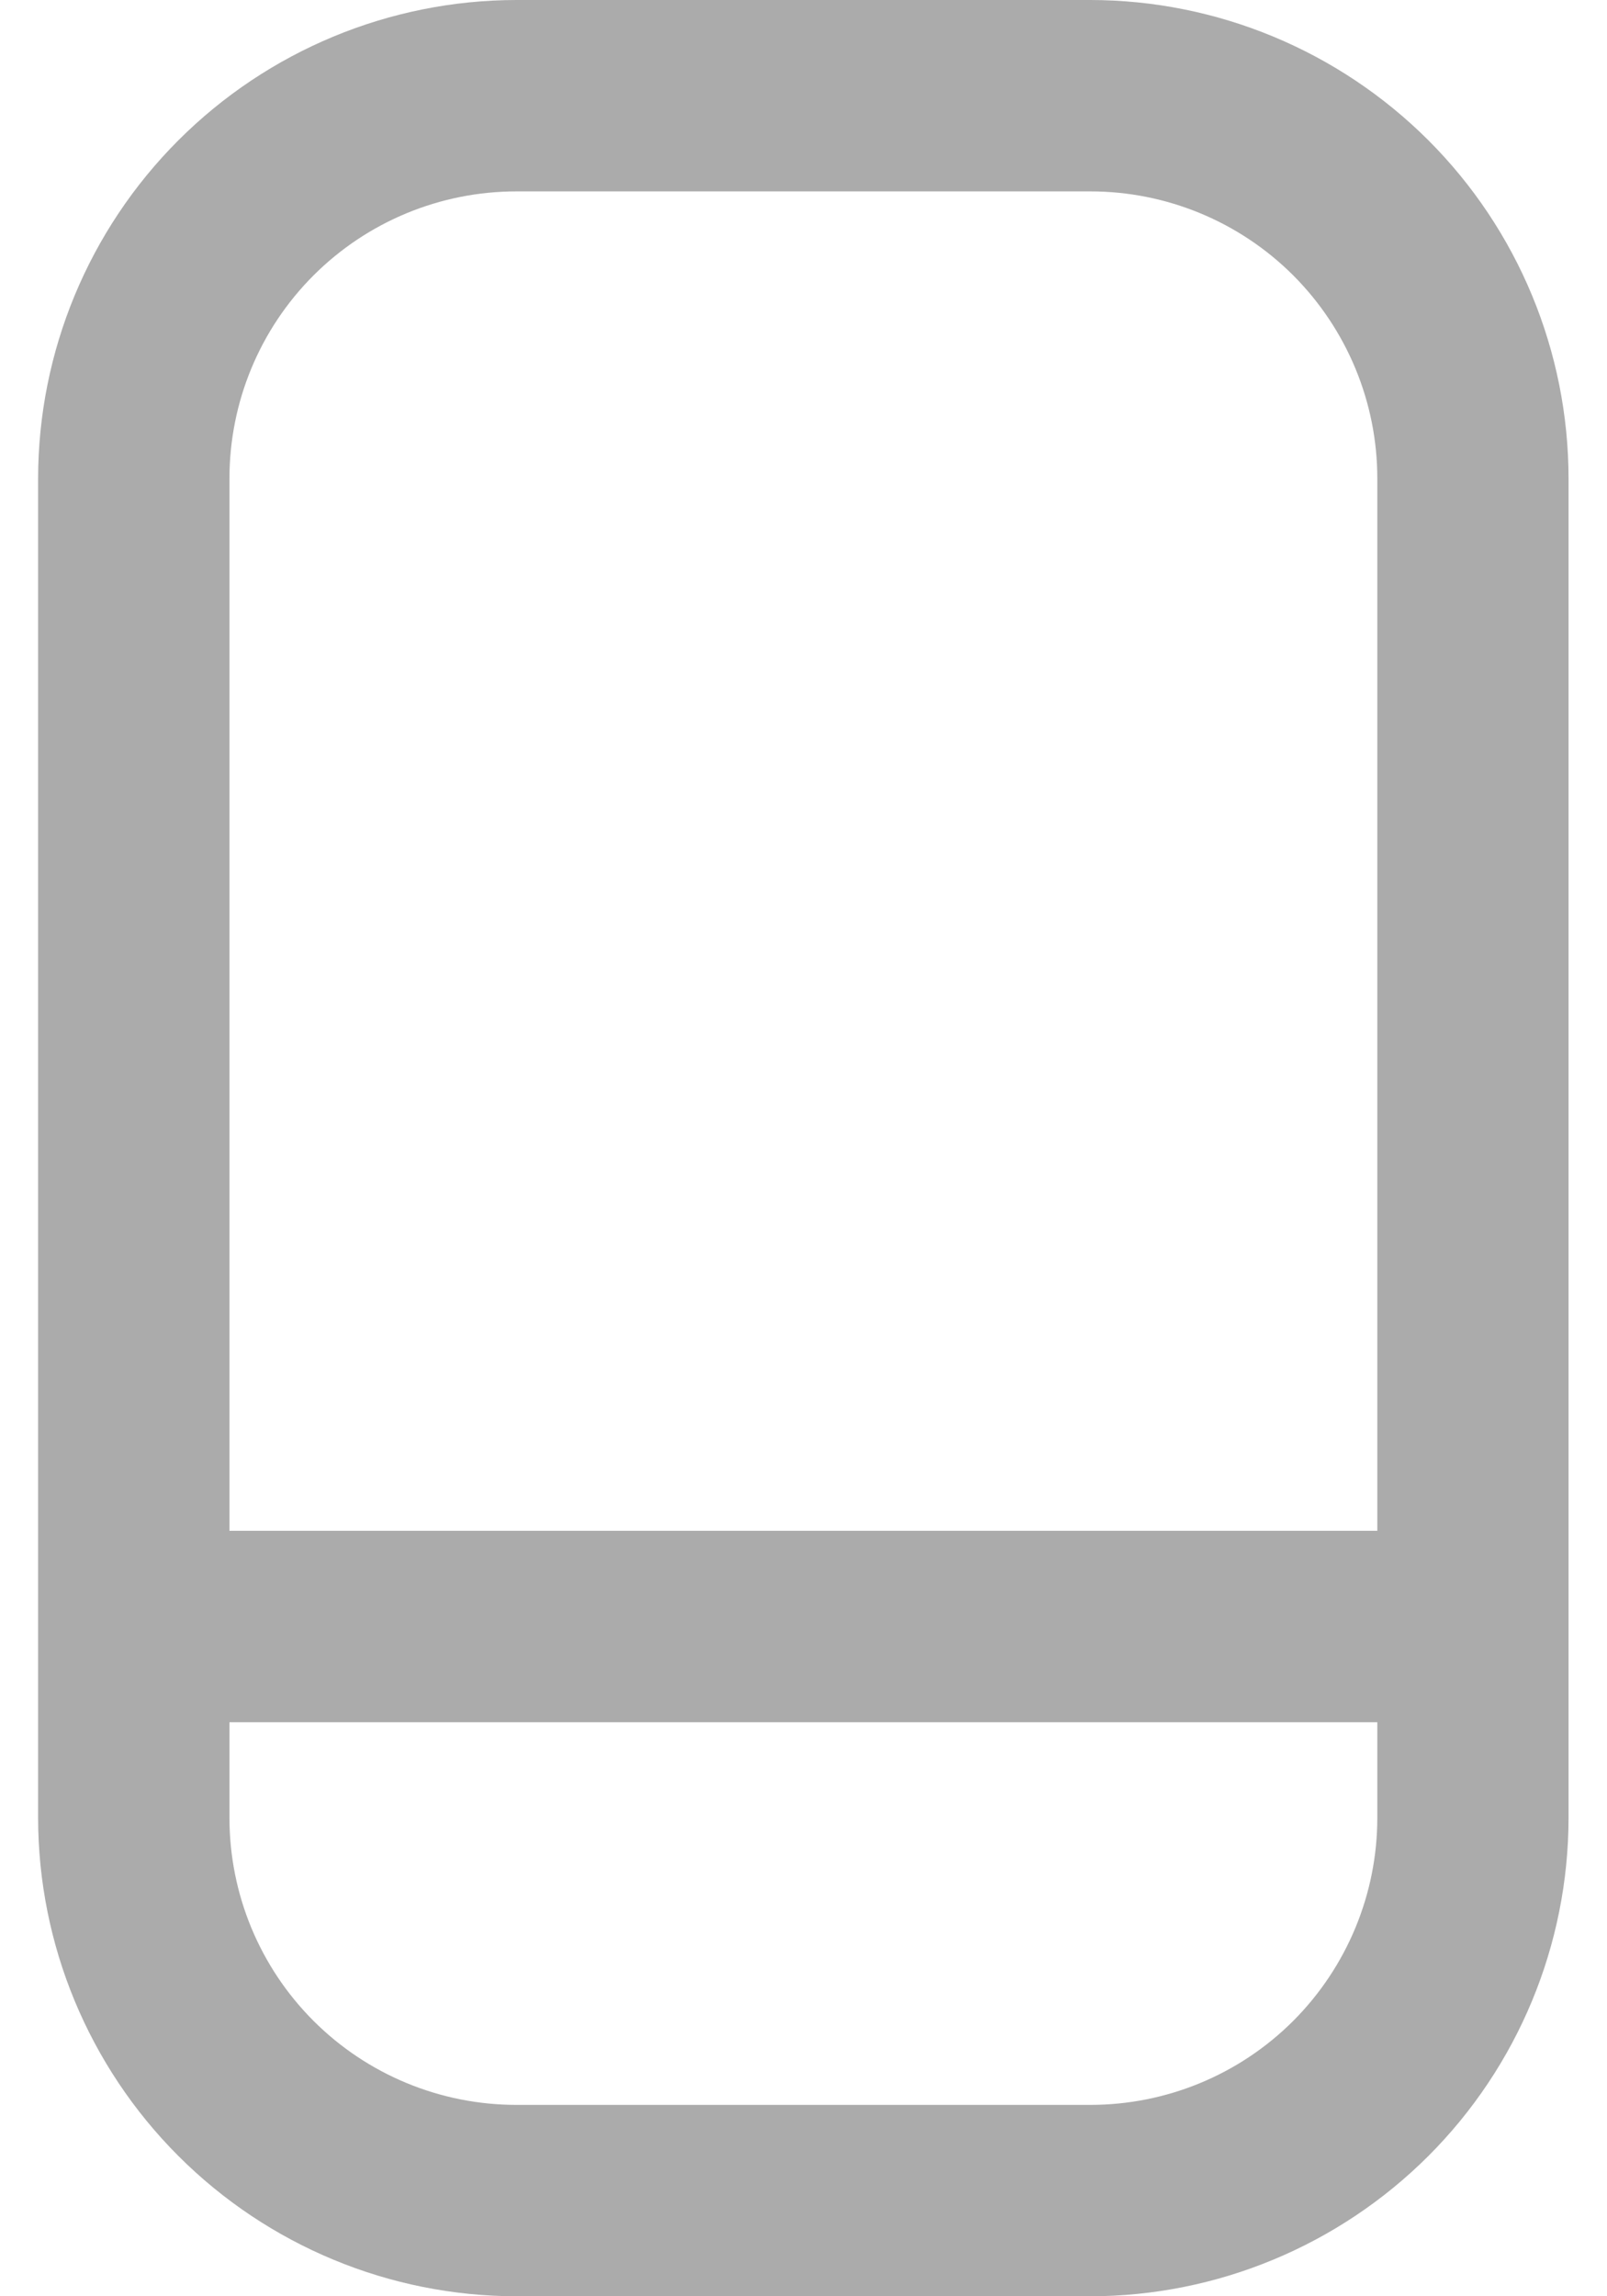 <svg width="14" height="20" viewBox="0 0 14 20" fill="none" xmlns="http://www.w3.org/2000/svg">
<path d="M9.499 0H4.499C3.394 0.001 2.335 0.441 1.554 1.222C0.773 2.003 0.333 3.062 0.332 4.167V15.833C0.333 16.938 0.773 17.997 1.554 18.778C2.335 19.559 3.394 19.999 4.499 20H9.499C10.603 19.999 11.662 19.559 12.444 18.778C13.225 17.997 13.664 16.938 13.665 15.833V4.167C13.664 3.062 13.225 2.003 12.444 1.222C11.662 0.441 10.603 0.001 9.499 0V0ZM4.499 1.667H9.499C10.162 1.667 10.798 1.93 11.267 2.399C11.735 2.868 11.999 3.504 11.999 4.167V13.333H1.999V4.167C1.999 3.504 2.262 2.868 2.731 2.399C3.2 1.93 3.836 1.667 4.499 1.667ZM9.499 18.333H4.499C3.836 18.333 3.2 18.07 2.731 17.601C2.262 17.132 1.999 16.496 1.999 15.833V15H11.999V15.833C11.999 16.496 11.735 17.132 11.267 17.601C10.798 18.07 10.162 18.333 9.499 18.333Z" fill="#ABABAB"/>
</svg>
